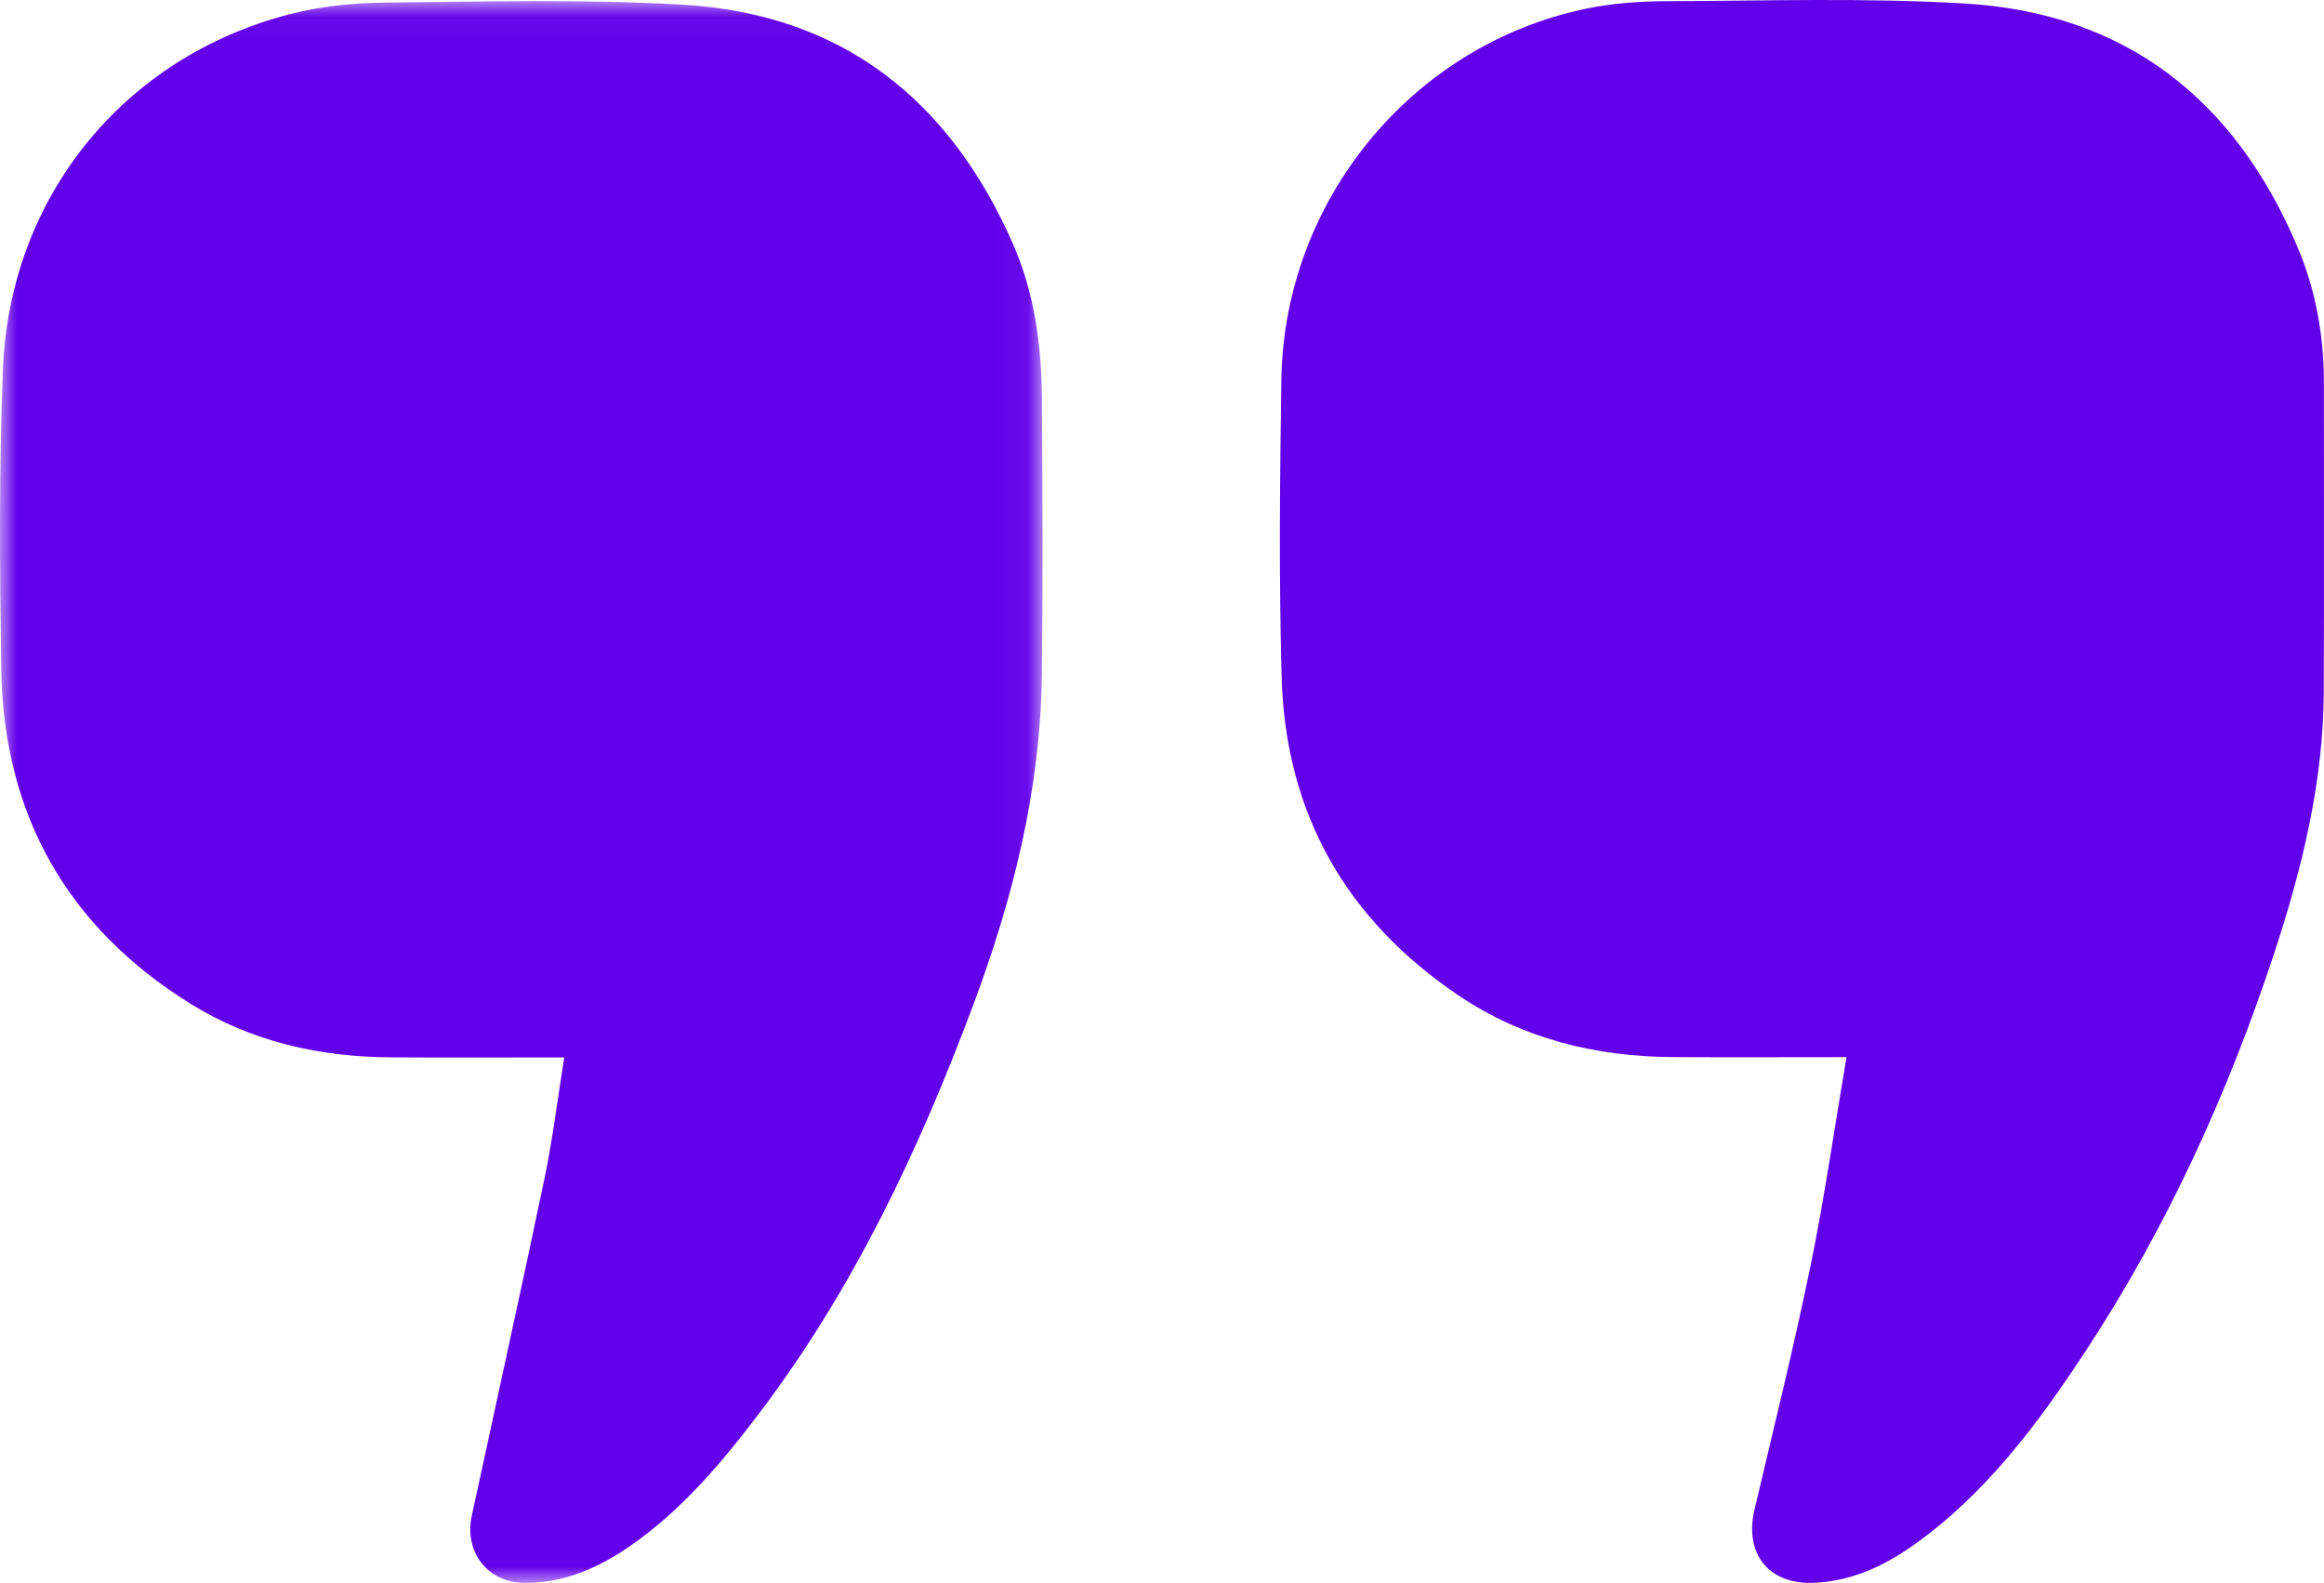 <?xml version="1.0" encoding="UTF-8"?>
<svg width="69px" height="47px" viewBox="0 0 69 47" version="1.1" xmlns="http://www.w3.org/2000/svg" xmlns:xlink="http://www.w3.org/1999/xlink">
    <!-- Generator: Sketch 58 (84663) - https://sketch.com -->
    <title>Group 6</title>
    <desc>Created with Sketch.</desc>
    <defs>
        <polygon id="path-1" points="0 0.034 30.954 0.034 30.954 47 0 47"></polygon>
    </defs>
    <g id="Page-1" stroke="none" stroke-width="1" fill="none" fill-rule="evenodd">
        <g id="Desktop-HD-Copy-8" transform="translate(-581, -3018)">
            <g id="Group-18" transform="translate(231, 3018)">
                <g id="Group-6" transform="translate(350, 0)">
                    <g id="Group-3">
                        <mask id="mask-2" fill="white">
                            <use xlink:href="#path-1"></use>
                        </mask>
                        <g id="Clip-2"></g>
                        <path d="M16.753,31.397 C14.991,31.397 13.301,31.405 11.611,31.395 C9.491,31.383 7.469,30.932 5.652,29.801 C2.006,27.532 0.106,24.204 0.037,19.866 C-0.009,16.898 -0.031,13.925 0.087,10.961 C0.292,5.844 3.677,1.693 8.6,0.422 C9.513,0.186 10.483,0.086 11.428,0.077 C14.378,0.049 17.336,-0.031 20.278,0.14 C24.961,0.413 28.181,2.927 30.073,7.237 C30.72,8.71 30.925,10.274 30.935,11.866 C30.953,14.593 30.967,17.321 30.933,20.048 C30.891,23.448 30.072,26.694 28.891,29.852 C27.288,34.143 25.344,38.255 22.575,41.918 C21.452,43.403 20.257,44.83 18.714,45.9 C17.77,46.555 16.744,47.008 15.57,47 C14.485,46.993 13.774,46.09 14.007,45.007 C14.727,41.668 15.468,38.332 16.167,34.988 C16.408,33.832 16.551,32.655 16.753,31.397" id="Fill-1" fill="#6200EA" mask="url(#mask-2)"></path>
                    </g>
                    <path d="M54.823,31.389 C53.016,31.389 51.344,31.398 49.672,31.387 C47.384,31.373 45.225,30.852 43.305,29.557 C39.985,27.318 38.168,24.171 38.053,20.124 C37.969,17.177 38,14.225 38.044,11.275 C38.122,5.964 41.91,1.347 47.062,0.264 C47.844,0.099 48.659,0.039 49.46,0.036 C52.418,0.025 55.384,-0.071 58.334,0.104 C63.083,0.385 66.343,2.922 68.208,7.321 C68.755,8.609 68.998,9.966 68.997,11.367 C68.996,14.427 69.006,17.487 68.993,20.547 C68.981,23.238 68.341,25.821 67.508,28.345 C66.132,32.51 64.316,36.481 61.906,40.142 C60.483,42.305 58.934,44.385 56.786,45.897 C55.899,46.521 54.932,46.959 53.831,46.998 C52.504,47.045 51.785,46.127 52.092,44.823 C52.659,42.412 53.258,40.007 53.756,37.581 C54.171,35.565 54.46,33.521 54.823,31.389" id="Fill-4" fill="#6200EA"></path>
                </g>
            </g>
        </g>
    </g>
</svg>